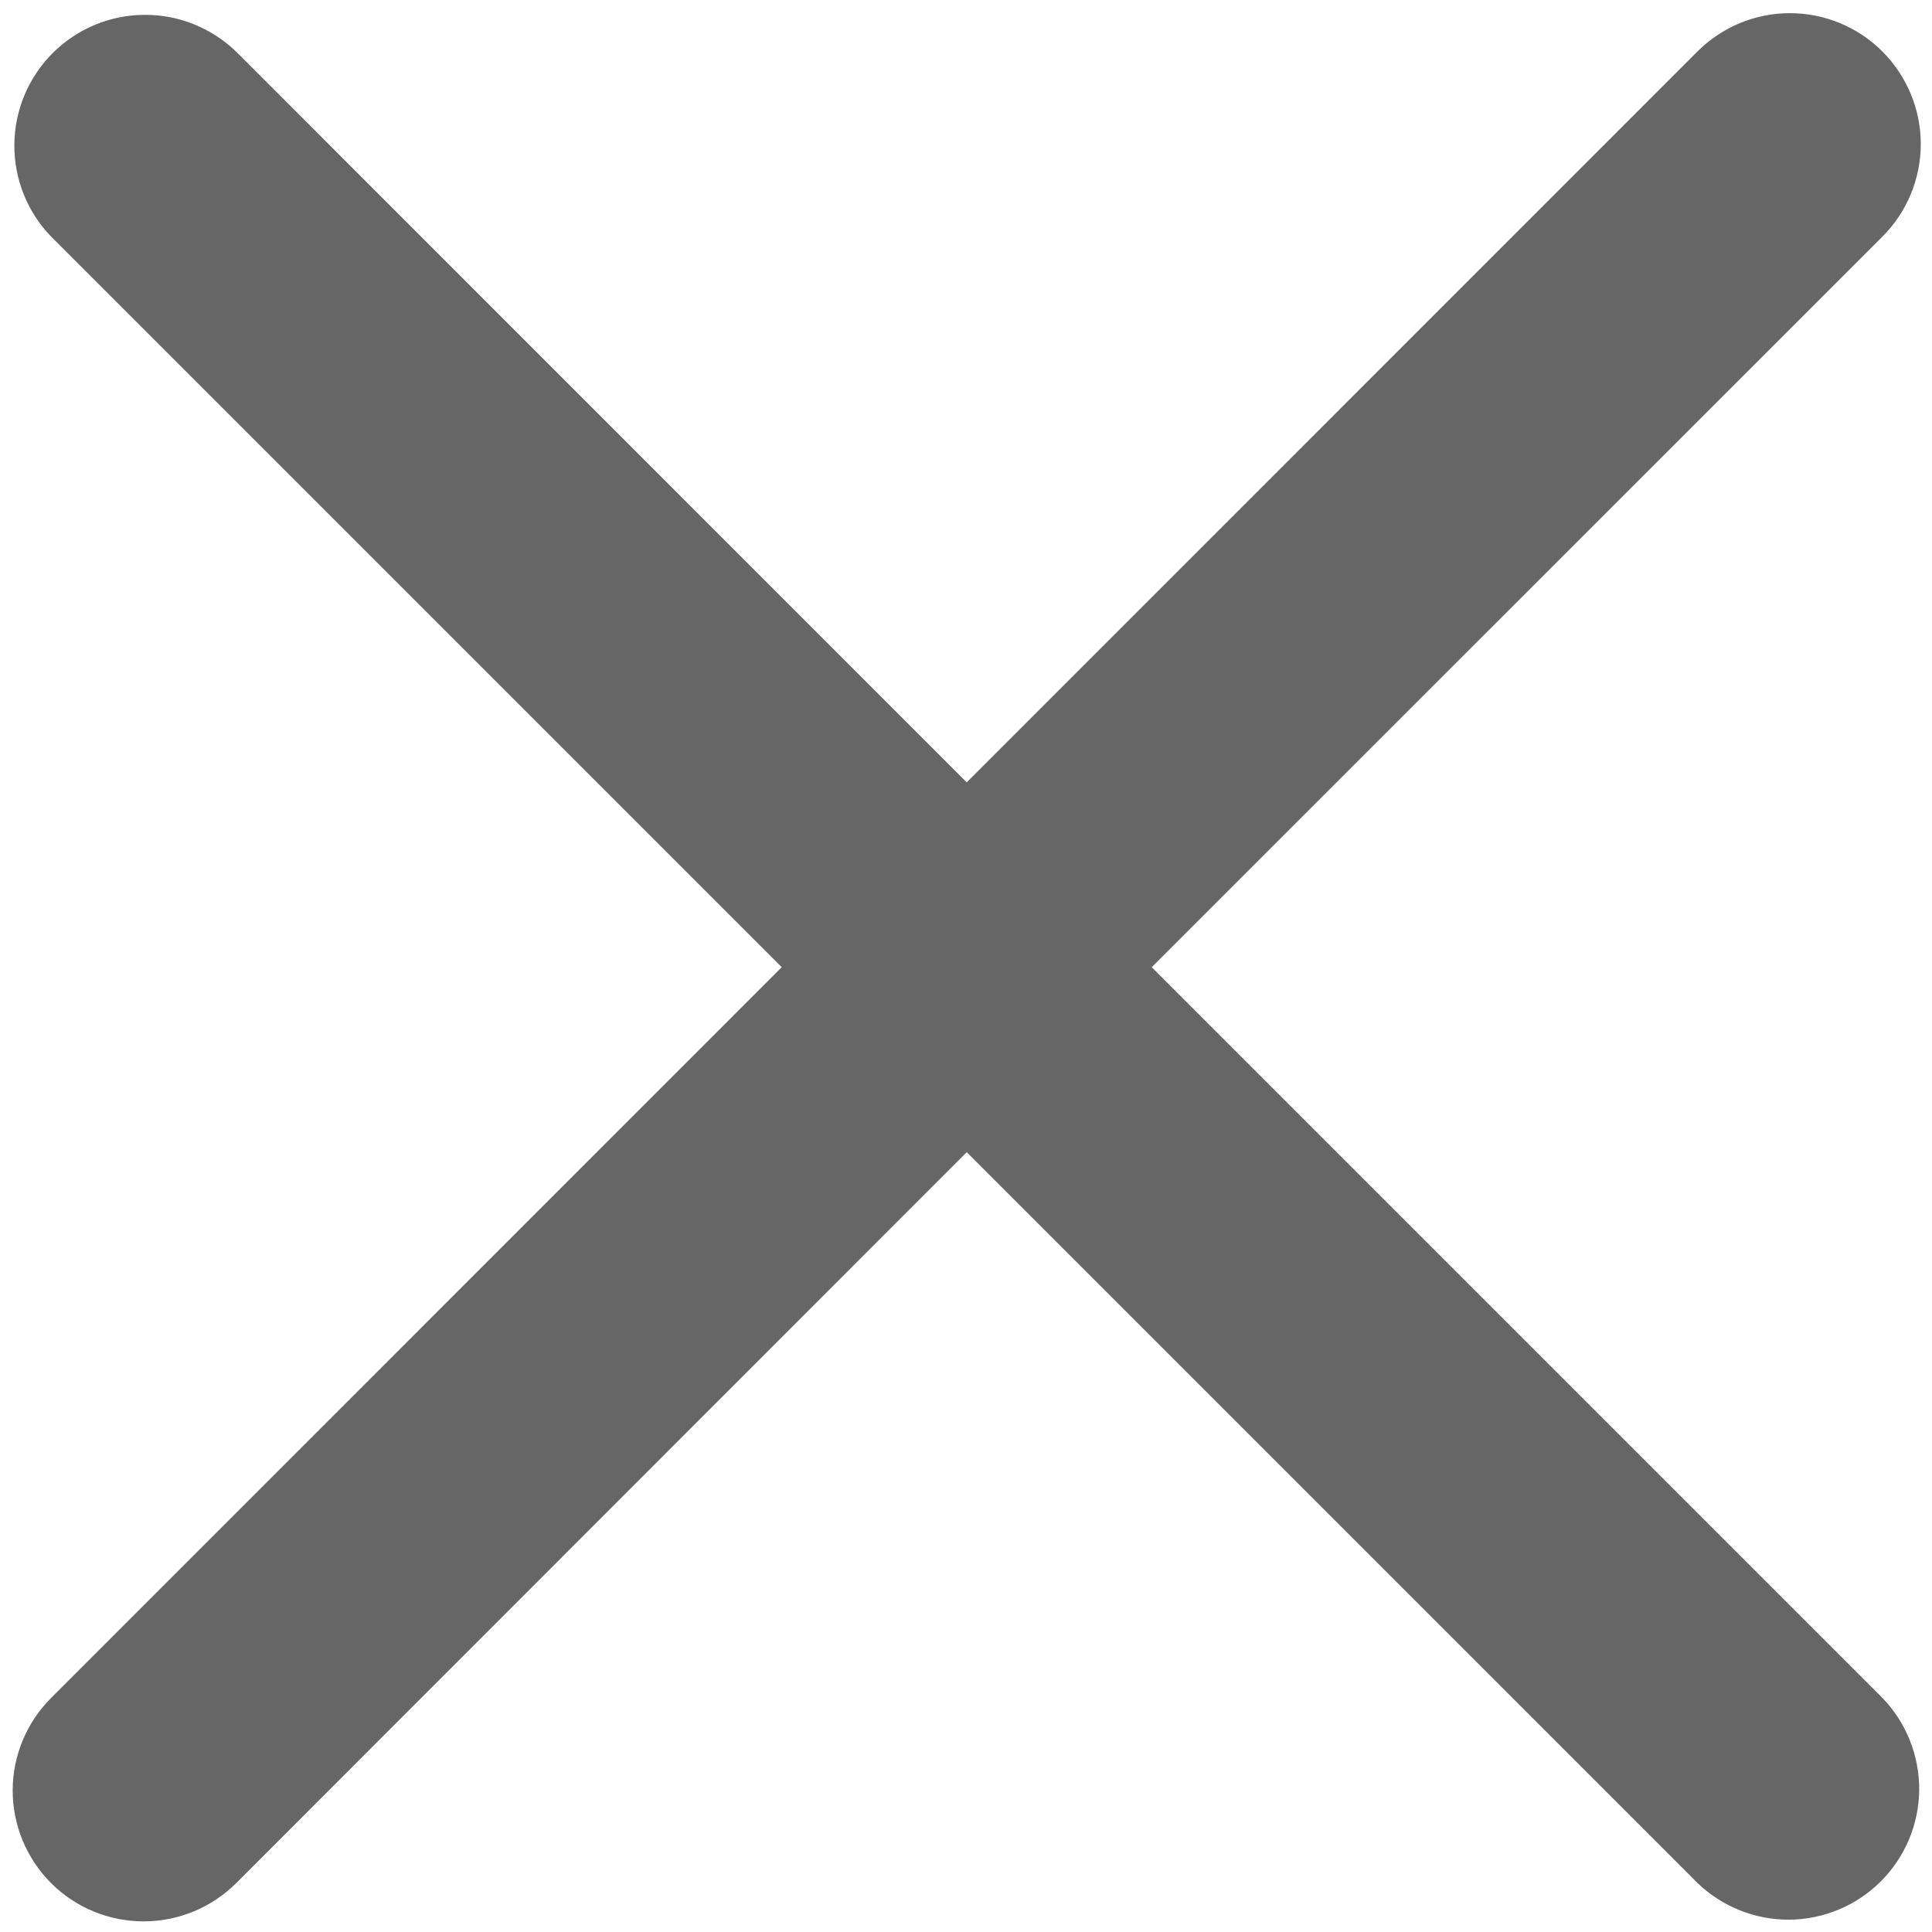 <svg width="16" height="16" viewBox="0 0 16 16" fill="none" xmlns="http://www.w3.org/2000/svg">
<path fill-rule="evenodd" clip-rule="evenodd" d="M0.423 14.062C0.22 14.265 0.105 14.541 0.105 14.828C0.105 15.116 0.22 15.392 0.423 15.595C0.626 15.798 0.902 15.912 1.189 15.912C1.477 15.912 1.753 15.798 1.956 15.595L8.006 9.542L14.058 15.594C14.262 15.791 14.536 15.9 14.82 15.898C15.104 15.895 15.376 15.781 15.576 15.581C15.777 15.38 15.891 15.108 15.894 14.824C15.896 14.54 15.787 14.266 15.59 14.062L9.538 8.01L15.59 1.959C15.793 1.756 15.907 1.48 15.907 1.193C15.907 0.905 15.792 0.63 15.589 0.426C15.386 0.223 15.11 0.109 14.823 0.109C14.535 0.109 14.26 0.224 14.057 0.427L8.006 6.479L1.955 0.427C1.75 0.23 1.477 0.12 1.193 0.123C0.909 0.125 0.637 0.239 0.436 0.44C0.235 0.641 0.121 0.913 0.119 1.197C0.116 1.481 0.226 1.755 0.423 1.959L6.474 8.01L0.423 14.062Z" fill="currentColor" fill-opacity="0.6"/>
</svg>
